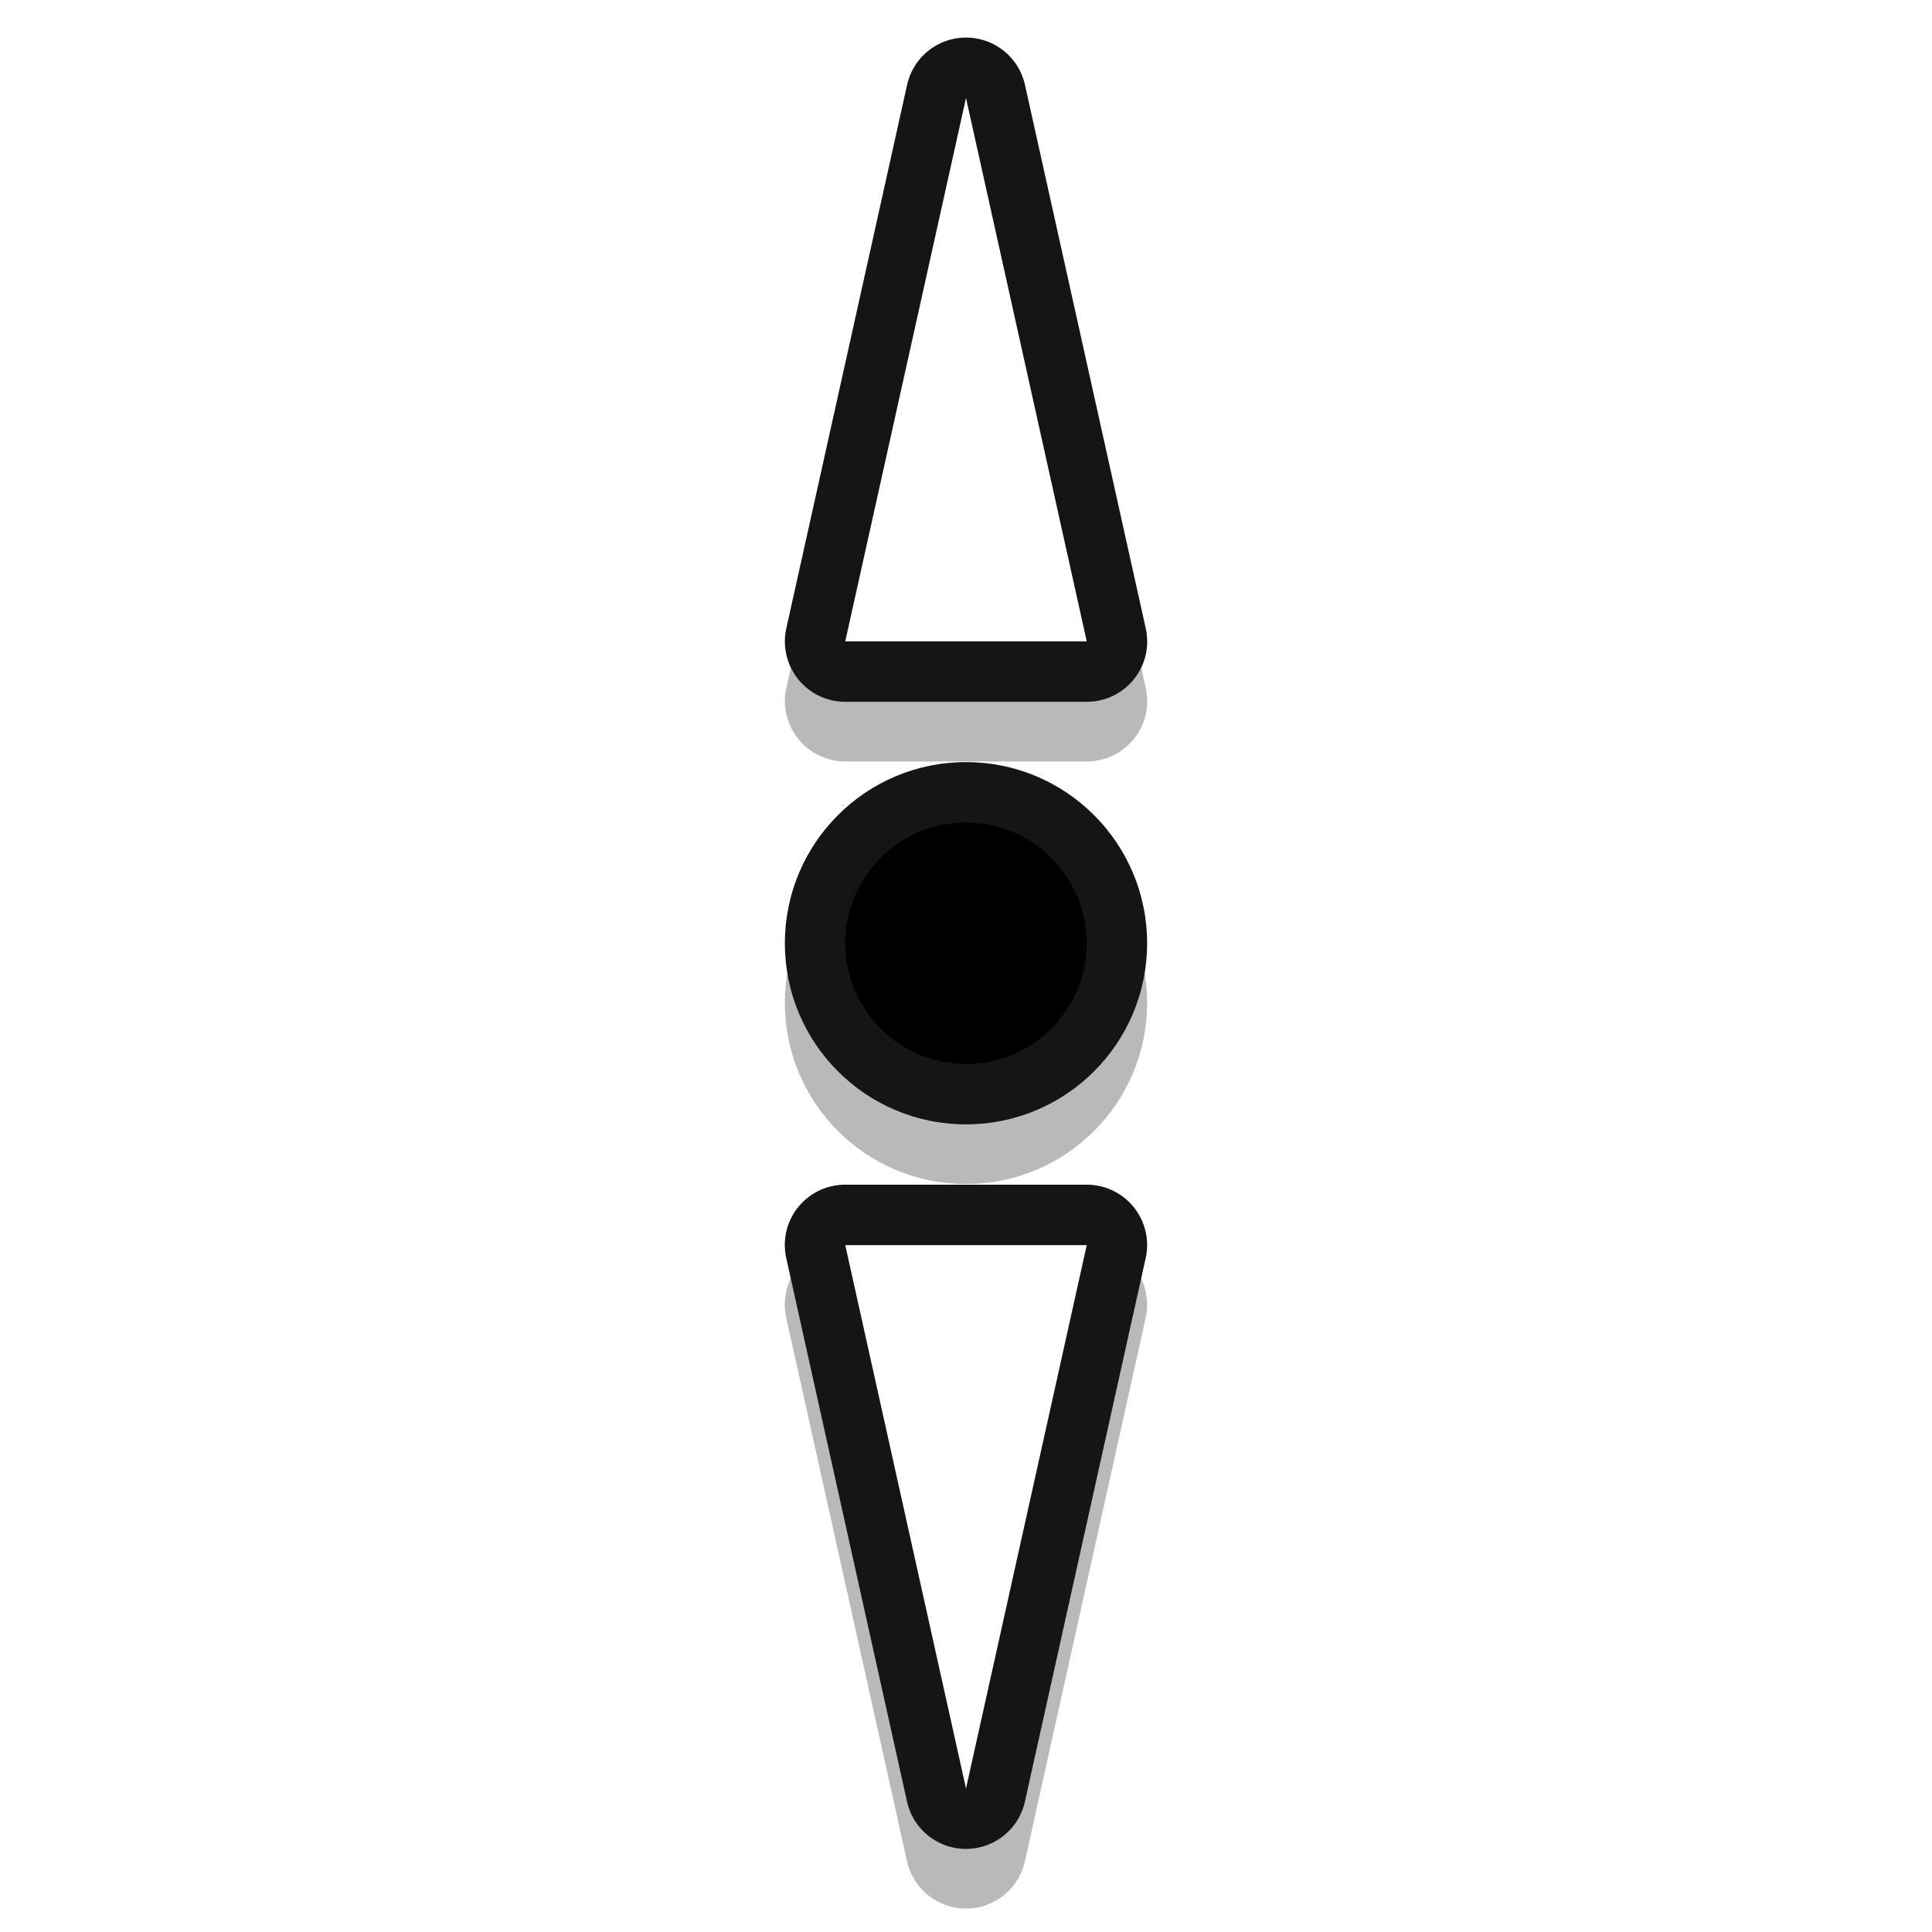 <svg viewBox="0 0 32 32" xmlns="http://www.w3.org/2000/svg"><defs><filter id="a" x="-.324" y="-.065" width="1.648" height="1.13" color-interpolation-filters="sRGB"><feGaussianBlur stdDeviation=".81"/></filter></defs><g transform="translate(24 -1.389)" fill="#151515" filter="url(#a)" opacity=".3"><path d="M-11 18c0 1.657 1.343 3 3 3s3-1.343 3-3-1.343-3-3-3-3 1.343-3 3z"/><path d="M-10 18c0 1.105.895 2 2 2 1.105 0 2-.895 2-2 0-1.105-.895-2-2-2-1.105 0-2 .895-2 2z"/><path d="M-11 23.027a1 1 0 0 0 .023.189l2 9a1 1 0 0 0 1.953 0l2-9a1 1 0 0 0-.977-1.217h-4a1 1 0 0 0-1 1.027zm2.246.973h1.508l-.754 3.389z" color="#000" style="font-feature-settings:normal;font-variant-alternates:normal;font-variant-caps:normal;font-variant-east-asian:normal;font-variant-ligatures:normal;font-variant-numeric:normal;font-variant-position:normal;font-variation-settings:normal;inline-size:0;isolation:auto;mix-blend-mode:normal;shape-margin:0;shape-padding:0;text-decoration-color:#000;text-decoration-line:none;text-decoration-style:solid;text-indent:0;text-orientation:mixed;text-transform:none;white-space:normal"/><path d="m-10 23 2 9 2-9zM-5 12.973a1 1 0 0 0-.023-.189l-2-9a1 1 0 0 0-1.953 0l-2 9a1 1 0 0 0 .977 1.217h4a1 1 0 0 0 1-1.027zm-2.246-.973h-1.508l.754-3.389z" color="#000" style="font-feature-settings:normal;font-variant-alternates:normal;font-variant-caps:normal;font-variant-east-asian:normal;font-variant-ligatures:normal;font-variant-numeric:normal;font-variant-position:normal;font-variation-settings:normal;inline-size:0;isolation:auto;mix-blend-mode:normal;shape-margin:0;shape-padding:0;text-decoration-color:#000;text-decoration-line:none;text-decoration-style:solid;text-indent:0;text-orientation:mixed;text-transform:none;white-space:normal"/><path d="m-6 13-2-9-2 9z" color="#000" style="font-feature-settings:normal;font-variant-alternates:normal;font-variant-caps:normal;font-variant-east-asian:normal;font-variant-ligatures:normal;font-variant-numeric:normal;font-variant-position:normal;font-variation-settings:normal;inline-size:0;isolation:auto;mix-blend-mode:normal;shape-margin:0;shape-padding:0;text-decoration-color:#000;text-decoration-line:none;text-decoration-style:solid;text-indent:0;text-orientation:mixed;text-transform:none;white-space:normal"/></g><path d="M13 15.623c0 1.657 1.343 3 3 3s3-1.343 3-3-1.343-3-3-3-3 1.343-3 3z" fill="#151515"/><path d="M14 15.623c0 1.105.895 2 2 2 1.105 0 2-.895 2-2 0-1.105-.895-2-2-2-1.105 0-2 .895-2 2z" fill="#{}"/><path d="M-11 23.027a1 1 0 0 0 .023.189l2 9a1 1 0 0 0 1.953 0l2-9a1 1 0 0 0-.977-1.217h-4a1 1 0 0 0-1 1.027zm2.246.973h1.508l-.754 3.389z" color="#000" fill="#151515" style="font-feature-settings:normal;font-variant-alternates:normal;font-variant-caps:normal;font-variant-east-asian:normal;font-variant-ligatures:normal;font-variant-numeric:normal;font-variant-position:normal;font-variation-settings:normal;inline-size:0;isolation:auto;mix-blend-mode:normal;shape-margin:0;shape-padding:0;text-decoration-color:#000;text-decoration-line:none;text-decoration-style:solid;text-indent:0;text-orientation:mixed;text-transform:none;white-space:normal" transform="translate(24 -2.377)"/><path d="m-10 23 2 9 2-9z" color="#000" fill="#fff" style="font-feature-settings:normal;font-variant-alternates:normal;font-variant-caps:normal;font-variant-east-asian:normal;font-variant-ligatures:normal;font-variant-numeric:normal;font-variant-position:normal;font-variation-settings:normal;inline-size:0;isolation:auto;mix-blend-mode:normal;shape-margin:0;shape-padding:0;text-decoration-color:#000;text-decoration-line:none;text-decoration-style:solid;text-indent:0;text-orientation:mixed;text-transform:none;white-space:normal" transform="translate(24 -2.377)"/><path d="M-5 12.973a1 1 0 0 0-.023-.189l-2-9a1 1 0 0 0-1.953 0l-2 9a1 1 0 0 0 .977 1.217h4a1 1 0 0 0 1-1.027zm-2.246-.973h-1.508l.754-3.389z" color="#000" fill="#151515" style="font-feature-settings:normal;font-variant-alternates:normal;font-variant-caps:normal;font-variant-east-asian:normal;font-variant-ligatures:normal;font-variant-numeric:normal;font-variant-position:normal;font-variation-settings:normal;inline-size:0;isolation:auto;mix-blend-mode:normal;shape-margin:0;shape-padding:0;text-decoration-color:#000;text-decoration-line:none;text-decoration-style:solid;text-indent:0;text-orientation:mixed;text-transform:none;white-space:normal" transform="translate(24 -2.377)"/><path d="m-6 13-2-9-2 9z" color="#000" fill="#fff" style="font-feature-settings:normal;font-variant-alternates:normal;font-variant-caps:normal;font-variant-east-asian:normal;font-variant-ligatures:normal;font-variant-numeric:normal;font-variant-position:normal;font-variation-settings:normal;inline-size:0;isolation:auto;mix-blend-mode:normal;shape-margin:0;shape-padding:0;text-decoration-color:#000;text-decoration-line:none;text-decoration-style:solid;text-indent:0;text-orientation:mixed;text-transform:none;white-space:normal" transform="translate(24 -2.377)"/></svg>